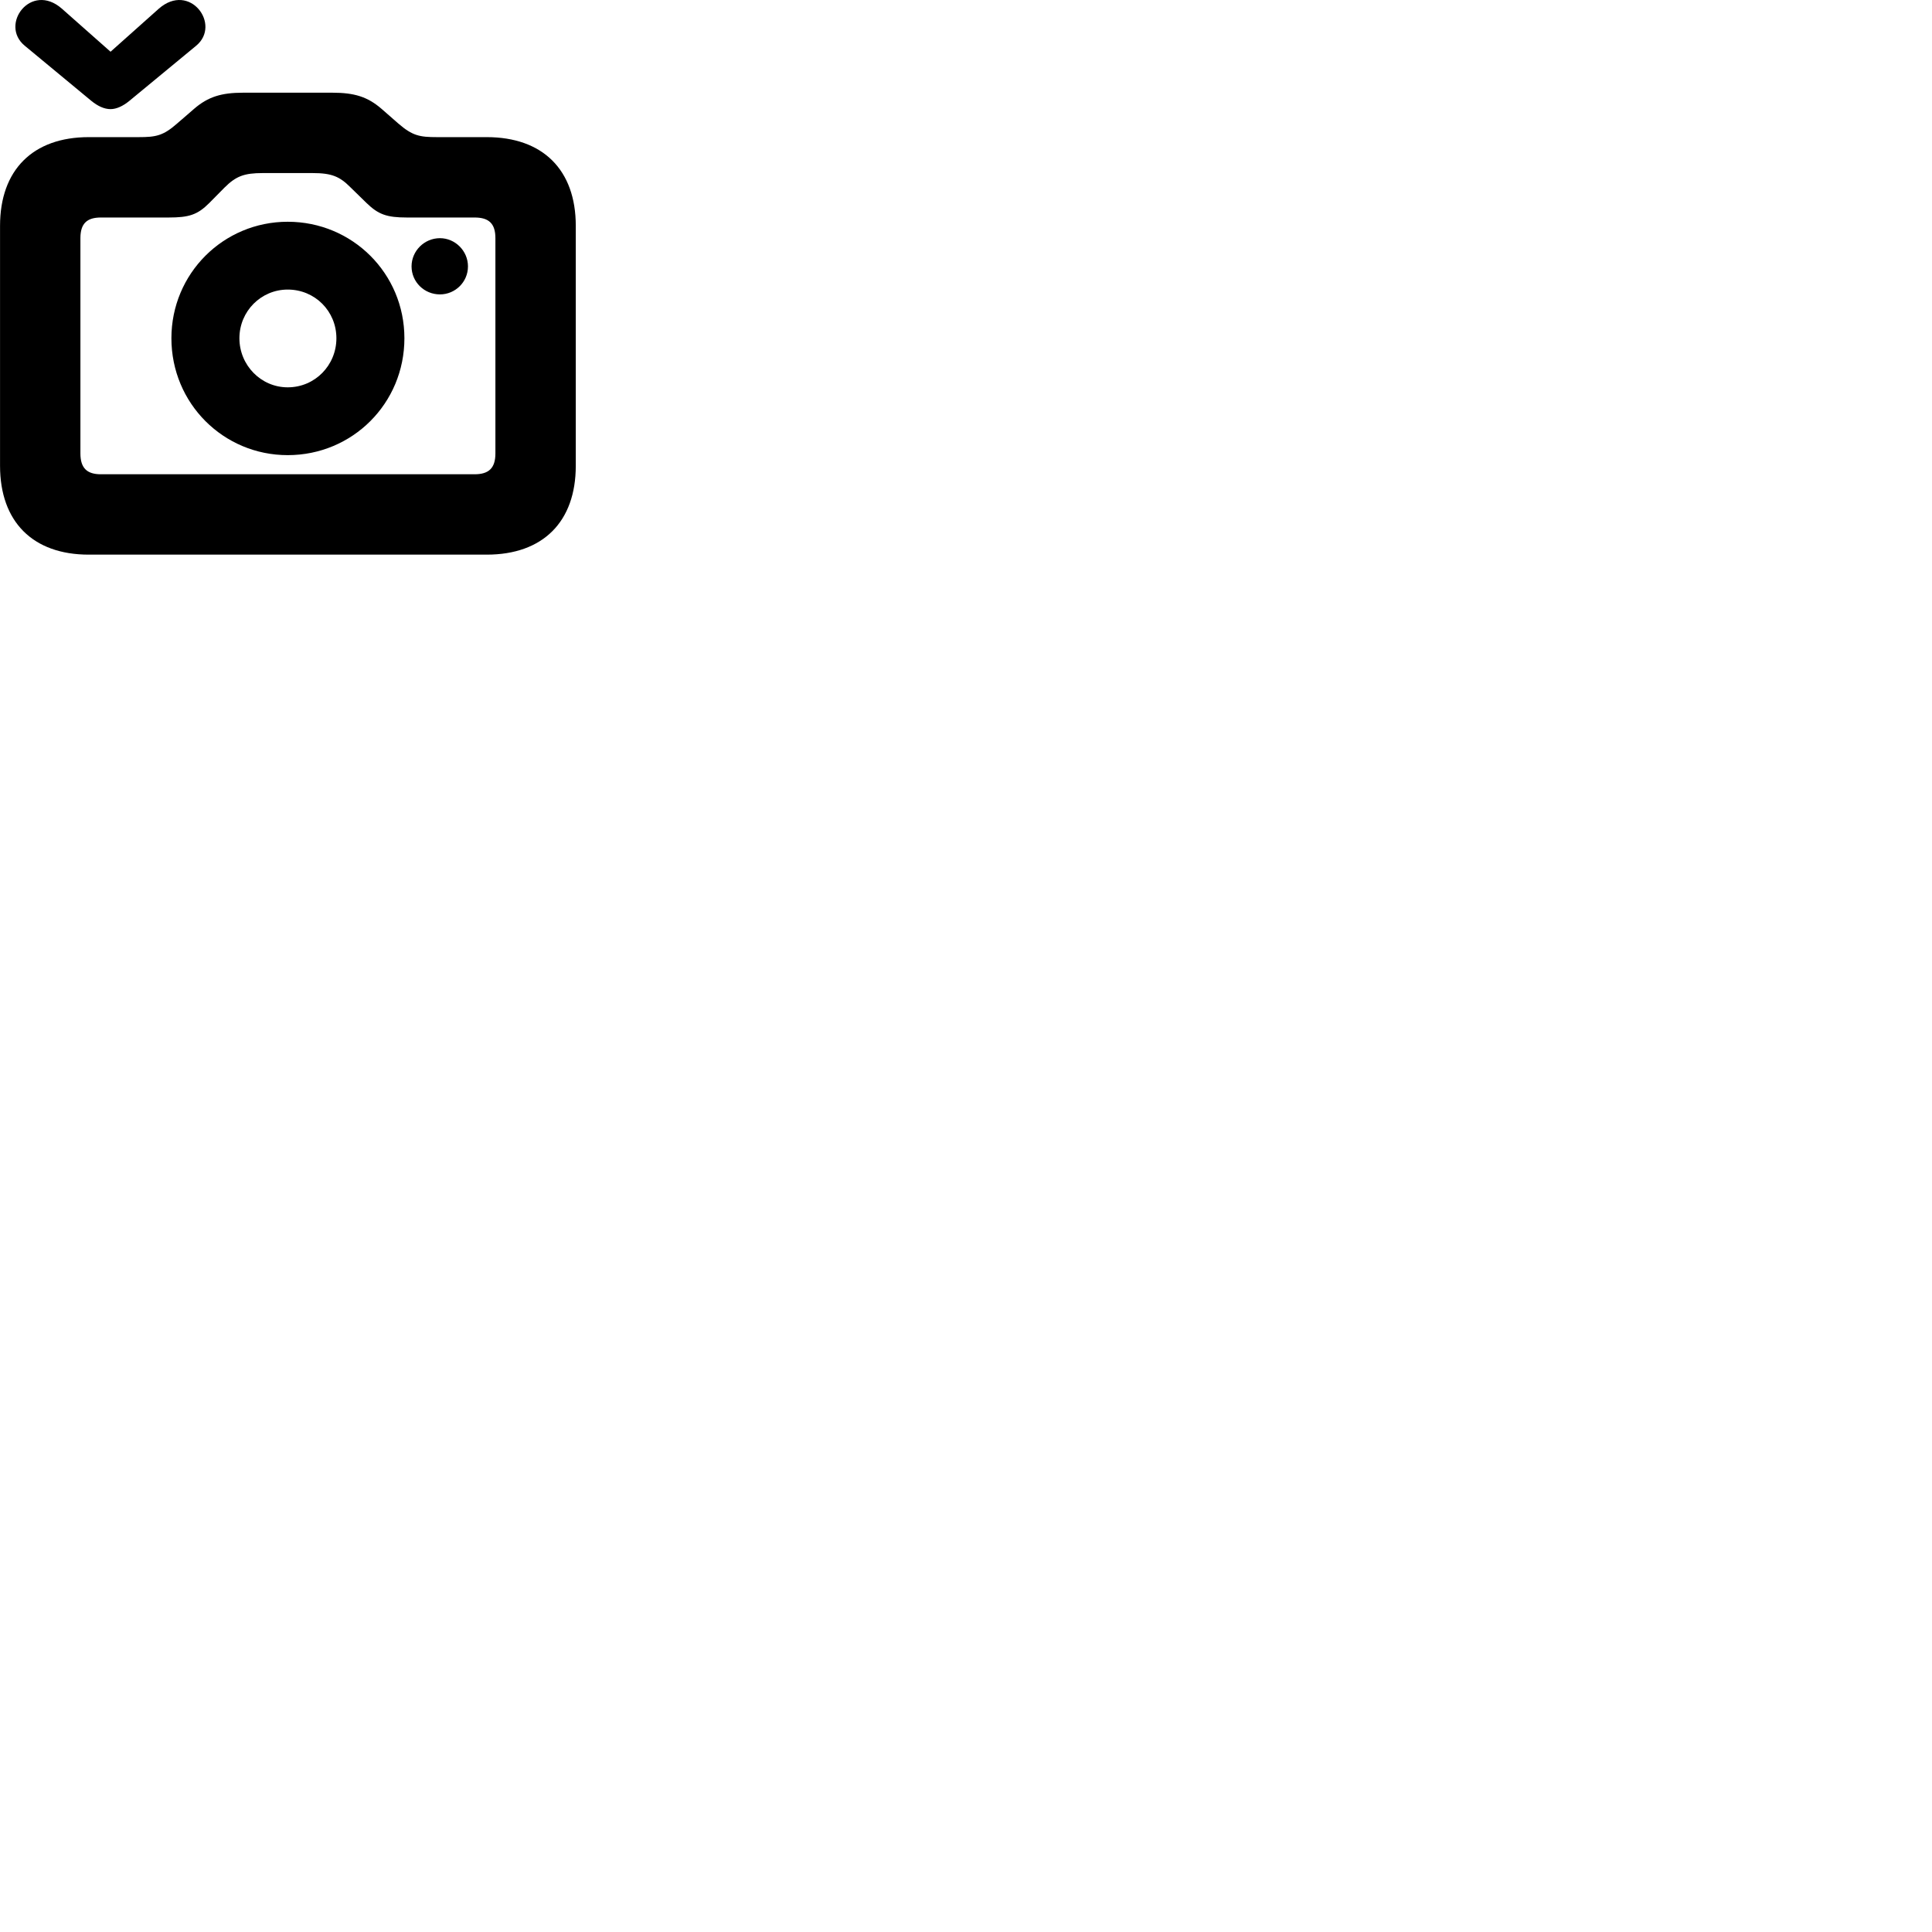 
        <svg xmlns="http://www.w3.org/2000/svg" viewBox="0 0 100 100">
            <path d="M1.282 2.368L4.712 5.208C5.062 5.498 5.402 5.648 5.722 5.648C6.022 5.648 6.362 5.498 6.712 5.208L10.152 2.368C11.472 1.278 9.822 -0.952 8.222 0.448L5.722 2.678L3.202 0.448C1.602 -0.952 -0.048 1.278 1.282 2.368ZM4.592 28.708H25.192C28.102 28.708 29.802 27.008 29.802 24.108V11.688C29.802 8.798 28.102 7.098 25.192 7.098H22.622C21.722 7.098 21.352 7.028 20.622 6.398L19.742 5.628C19.022 5.008 18.342 4.798 17.202 4.798H12.582C11.462 4.798 10.772 5.008 10.052 5.628L9.162 6.398C8.442 7.028 8.072 7.098 7.172 7.098H4.592C1.702 7.098 0.002 8.798 0.002 11.688V24.108C0.002 27.008 1.702 28.708 4.592 28.708ZM5.222 24.548C4.512 24.548 4.162 24.238 4.162 23.468V12.328C4.162 11.558 4.512 11.258 5.222 11.258H8.732C9.782 11.258 10.222 11.118 10.832 10.508L11.612 9.718C12.212 9.118 12.632 8.958 13.602 8.958H16.182C17.172 8.958 17.582 9.138 18.132 9.688L18.972 10.508C19.582 11.098 20.012 11.258 21.062 11.258H24.562C25.292 11.258 25.642 11.558 25.642 12.328V23.468C25.642 24.238 25.292 24.548 24.562 24.548ZM14.892 23.558C18.242 23.558 20.932 20.878 20.932 17.508C20.932 14.158 18.242 11.478 14.892 11.478C11.562 11.478 8.872 14.158 8.872 17.508C8.872 20.878 11.562 23.558 14.892 23.558ZM21.302 13.788C21.302 14.598 21.962 15.238 22.772 15.238C23.562 15.238 24.222 14.598 24.222 13.788C24.222 12.988 23.562 12.328 22.772 12.328C21.962 12.328 21.302 12.988 21.302 13.788ZM14.892 20.048C13.512 20.048 12.392 18.908 12.392 17.508C12.392 16.108 13.512 14.988 14.892 14.988C16.302 14.988 17.412 16.108 17.412 17.508C17.412 18.908 16.302 20.048 14.892 20.048Z" />
        </svg>
    